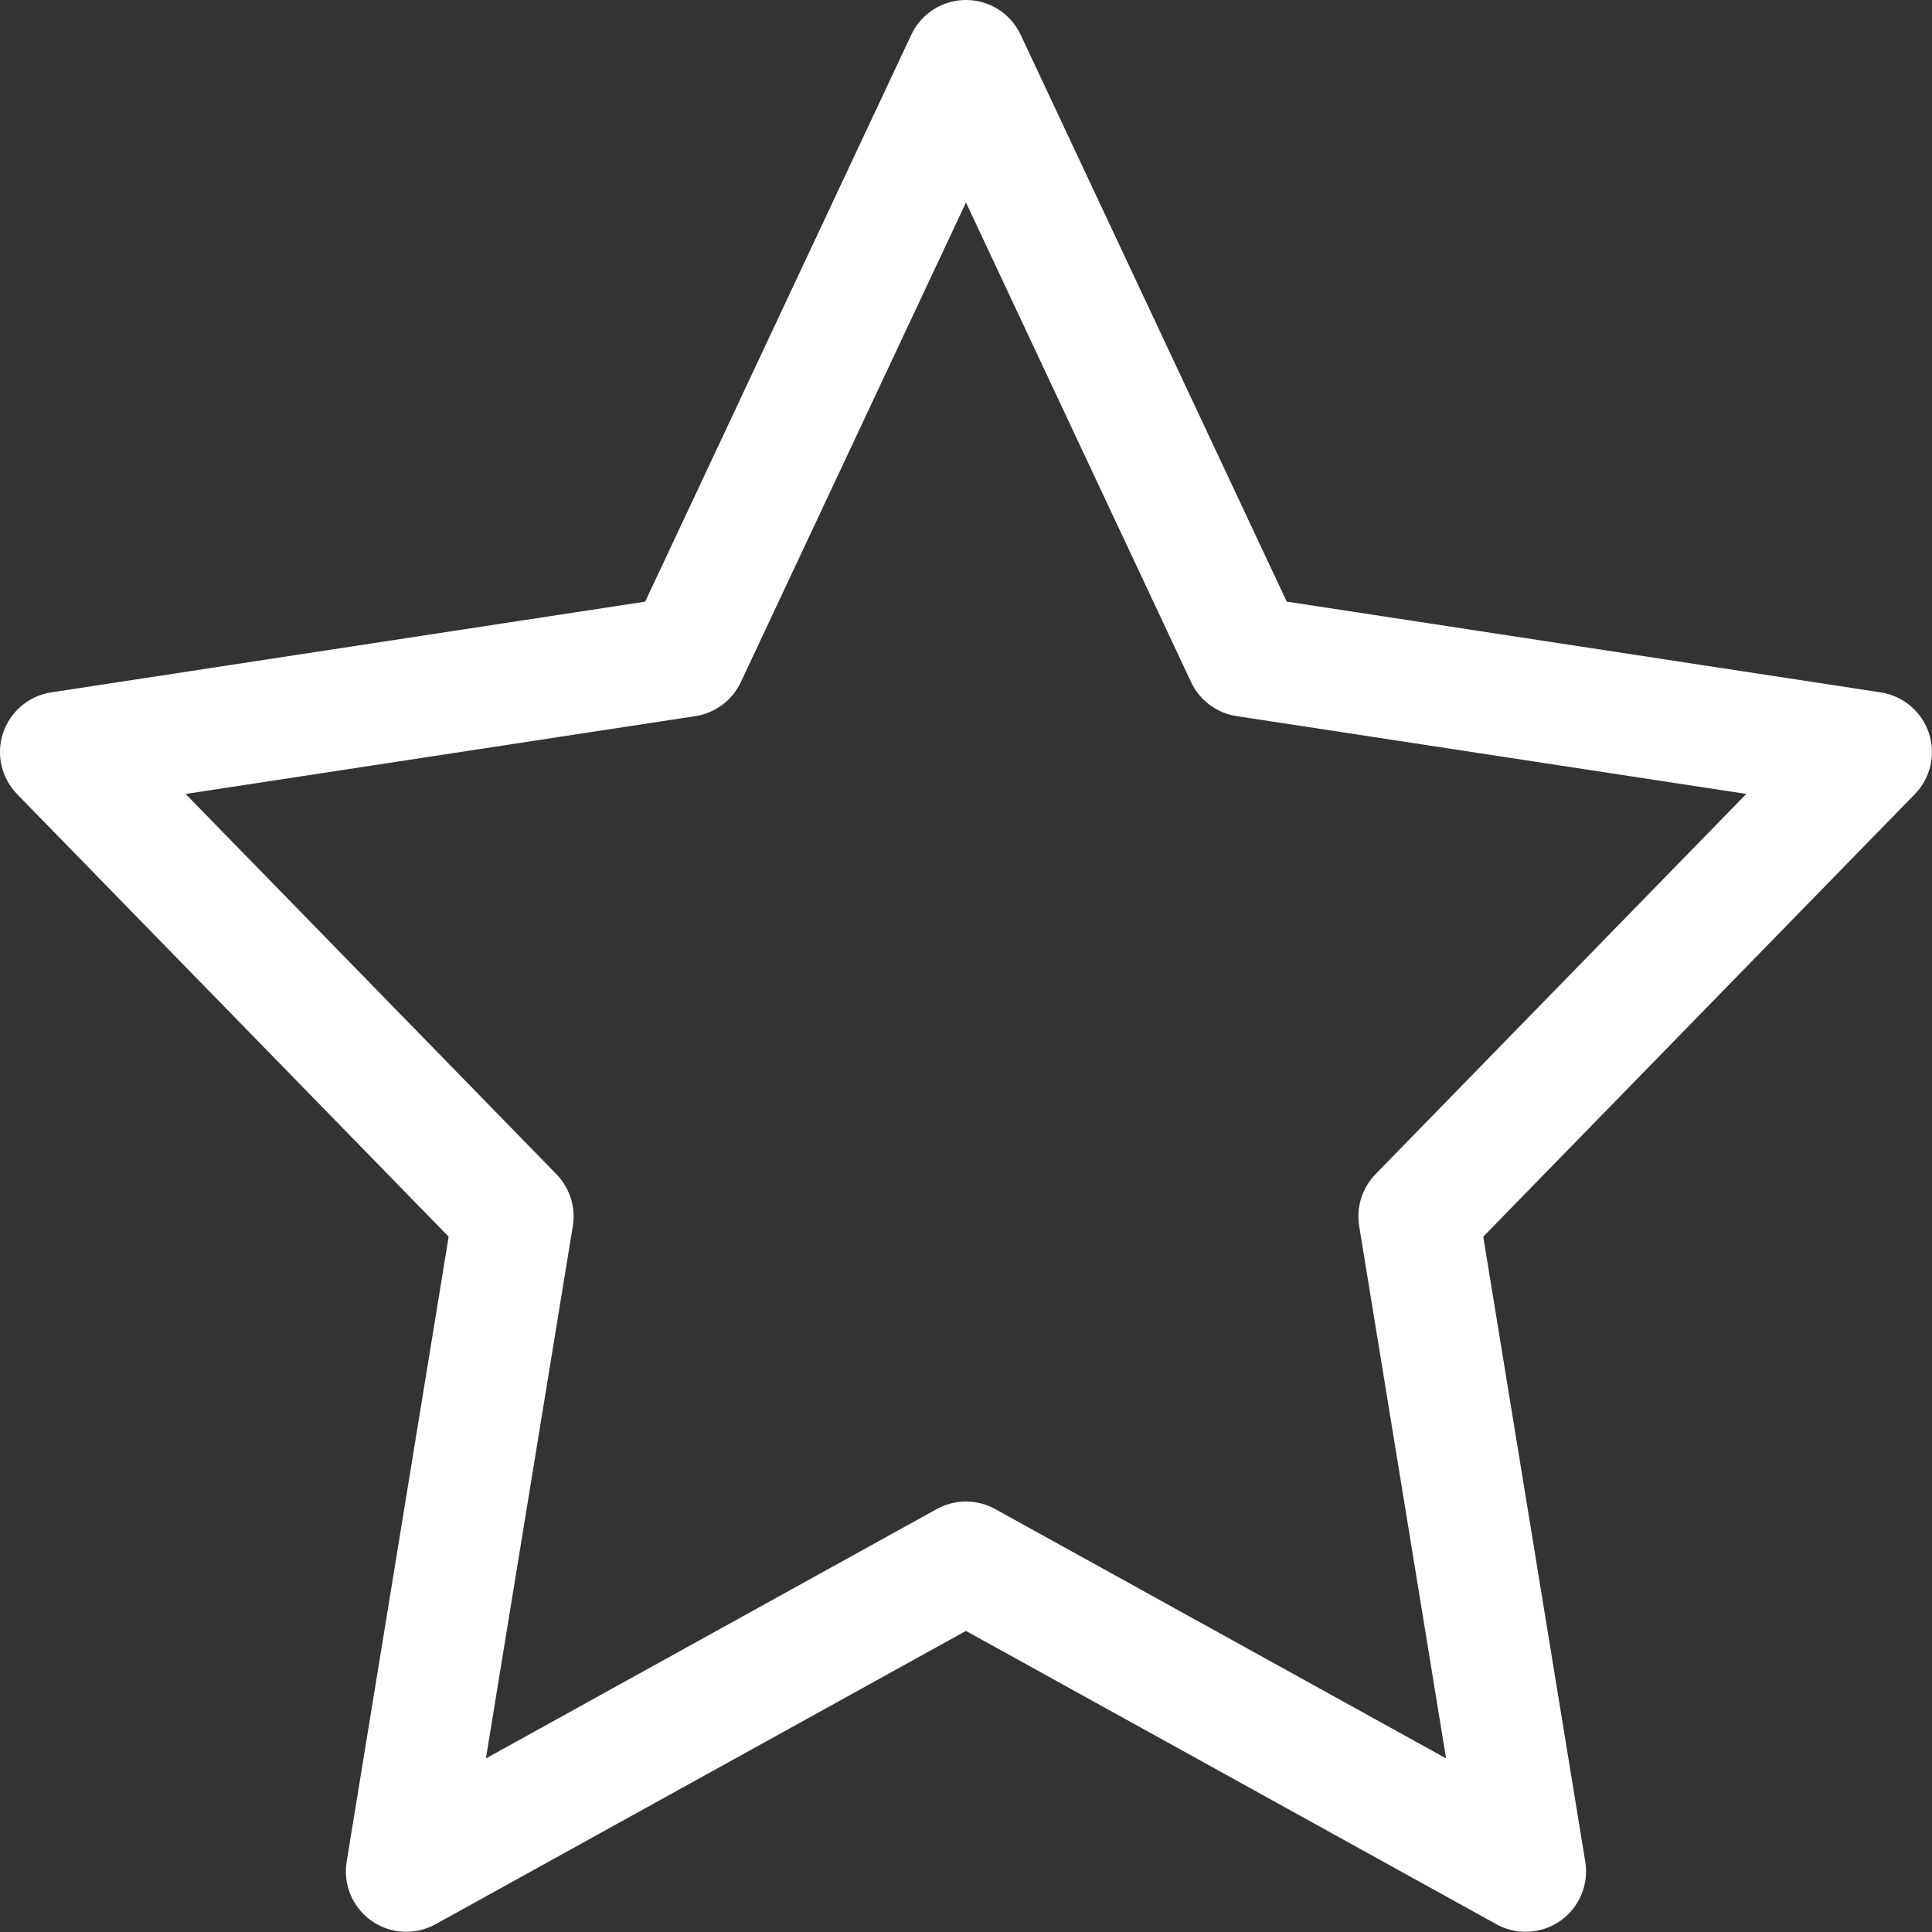 <?xml version="1.0" encoding="utf-8"?>
<!-- Generator: Adobe Illustrator 16.0.0, SVG Export Plug-In . SVG Version: 6.00 Build 0)  -->
<!DOCTYPE svg PUBLIC "-//W3C//DTD SVG 1.0//EN" "http://www.w3.org/TR/2001/REC-SVG-20010904/DTD/svg10.dtd">
<svg version="1.0" id="Layer_1" xmlns="http://www.w3.org/2000/svg" xmlns:xlink="http://www.w3.org/1999/xlink" x="0px" y="0px"
	 width="64px" height="64px" viewBox="0 0 64 64" enable-background="new 0 0 64 64" xml:space="preserve">
<rect x="0" y="0" width="64" height="64" fill="#333333" stroke="none"/>
<path fill="#fff" d="M50.539,63.993c-0.332,0-0.666-0.082-0.969-0.25l-17.571-9.717l-17.572,9.717
	c-0.67,0.373-1.497,0.326-2.122-0.115s-0.945-1.201-0.822-1.955l3.379-20.707L0.568,26.309c-0.523-0.537-0.703-1.32-0.465-2.031
	s0.854-1.229,1.594-1.342l19.676-3.006L30.188,1.15C30.519,0.447,31.224,0,31.999,0s1.48,0.447,1.811,1.15l8.815,18.779L62.3,22.936
	c0.74,0.113,1.355,0.631,1.594,1.342s0.059,1.494-0.465,2.031L49.135,40.966l3.379,20.707c0.123,0.754-0.197,1.514-0.822,1.955
	C51.348,63.87,50.943,63.993,50.539,63.993z M31.999,49.74c0.334,0,0.666,0.084,0.969,0.25l14.935,8.259l-2.879-17.635
	c-0.102-0.627,0.1-1.264,0.543-1.719l12.282-12.595l-16.885-2.578c-0.658-0.1-1.225-0.523-1.508-1.127L31.999,6.708l-7.458,15.888
	c-0.283,0.604-0.85,1.027-1.508,1.127L6.149,26.301l12.283,12.595c0.443,0.455,0.645,1.092,0.543,1.719l-2.879,17.635L31.03,49.99
	C31.333,49.824,31.665,49.74,31.999,49.74z"/>
</svg>
